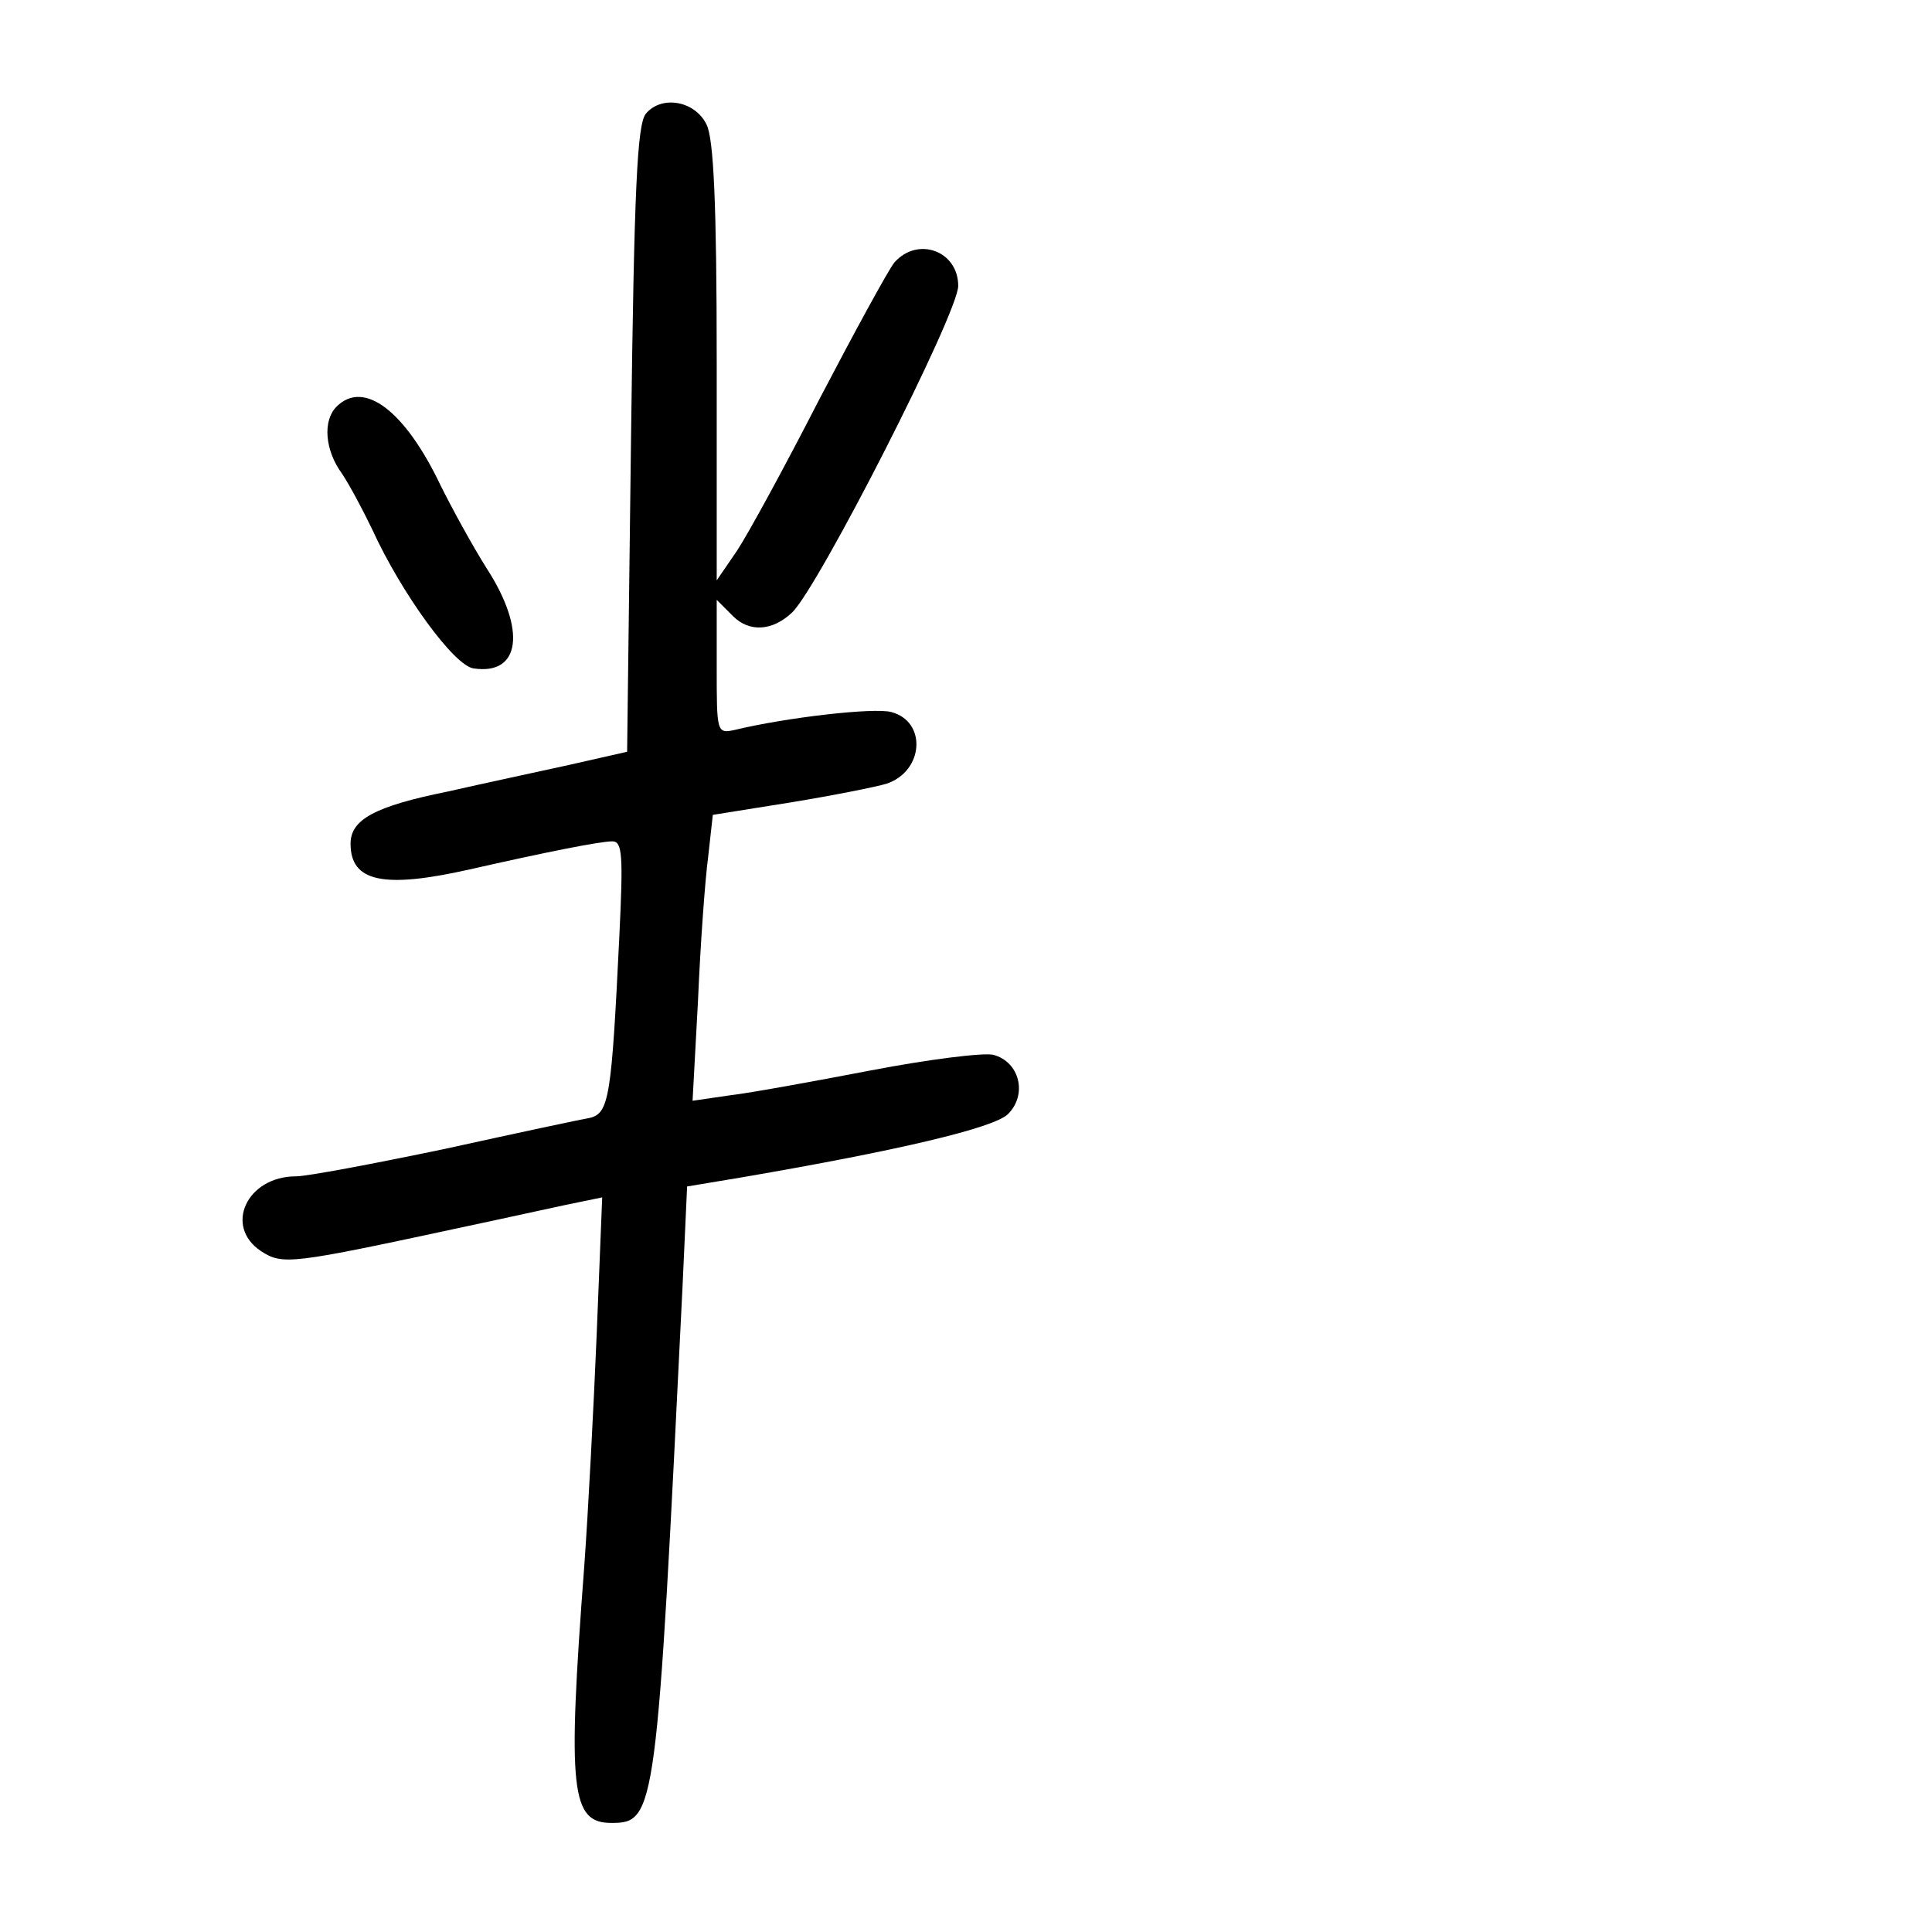 <?xml version="1.0" standalone="no"?>
<!DOCTYPE svg PUBLIC "-//W3C//DTD SVG 20010904//EN"
 "http://www.w3.org/TR/2001/REC-SVG-20010904/DTD/svg10.dtd">
<svg version="1.0" xmlns="http://www.w3.org/2000/svg"
 width="248pt" height="248pt" viewBox="0 0 248 248"
 preserveAspectRatio="xMidYMid meet">
<g transform="translate(0,248) scale(0.1,-0.1)"
fill="#000000" stroke="none">
<path d="M829 2334 c-11 -14 -15 -93 -19 -418 l-5 -401 -75 -17 c-41 -9 -111
-24 -155 -34 -94 -19 -125 -36 -125 -67 0 -49 42 -58 153 -33 97 22 167 36
183 36 13 0 14 -18 9 -122 -10 -206 -13 -227 -38 -233 -12 -2 -96 -20 -187
-40 -91 -19 -176 -35 -190 -35 -63 0 -93 -64 -45 -96 28 -18 37 -17 260 31 66
14 133 29 149 32 l29 6 -7 -174 c-4 -96 -11 -230 -16 -299 -22 -290 -17 -330
35 -330 57 0 58 13 91 686 l6 131 72 12 c198 34 322 63 340 81 25 25 15 67
-19 76 -13 3 -84 -6 -157 -20 -73 -14 -155 -29 -181 -32 l-48 -7 7 129 c3 71
9 154 13 184 l6 54 100 16 c55 9 110 20 123 24 48 16 52 80 6 92 -22 6 -135
-7 -201 -23 -23 -5 -23 -3 -23 81 l0 86 21 -21 c21 -21 51 -19 76 5 34 33 213
384 213 419 0 45 -52 64 -82 30 -8 -10 -51 -89 -96 -175 -44 -86 -92 -174
-106 -195 l-26 -38 0 280 c0 205 -4 287 -13 305 -15 31 -58 38 -78 14z"/>
<path d="M432 1958 c-18 -18 -15 -56 7 -86 10 -15 27 -47 39 -72 37 -81 105
-175 130 -178 60 -9 68 49 17 128 -19 30 -45 78 -59 106 -46 97 -99 137 -134
102z"/>
</g>
</svg>
